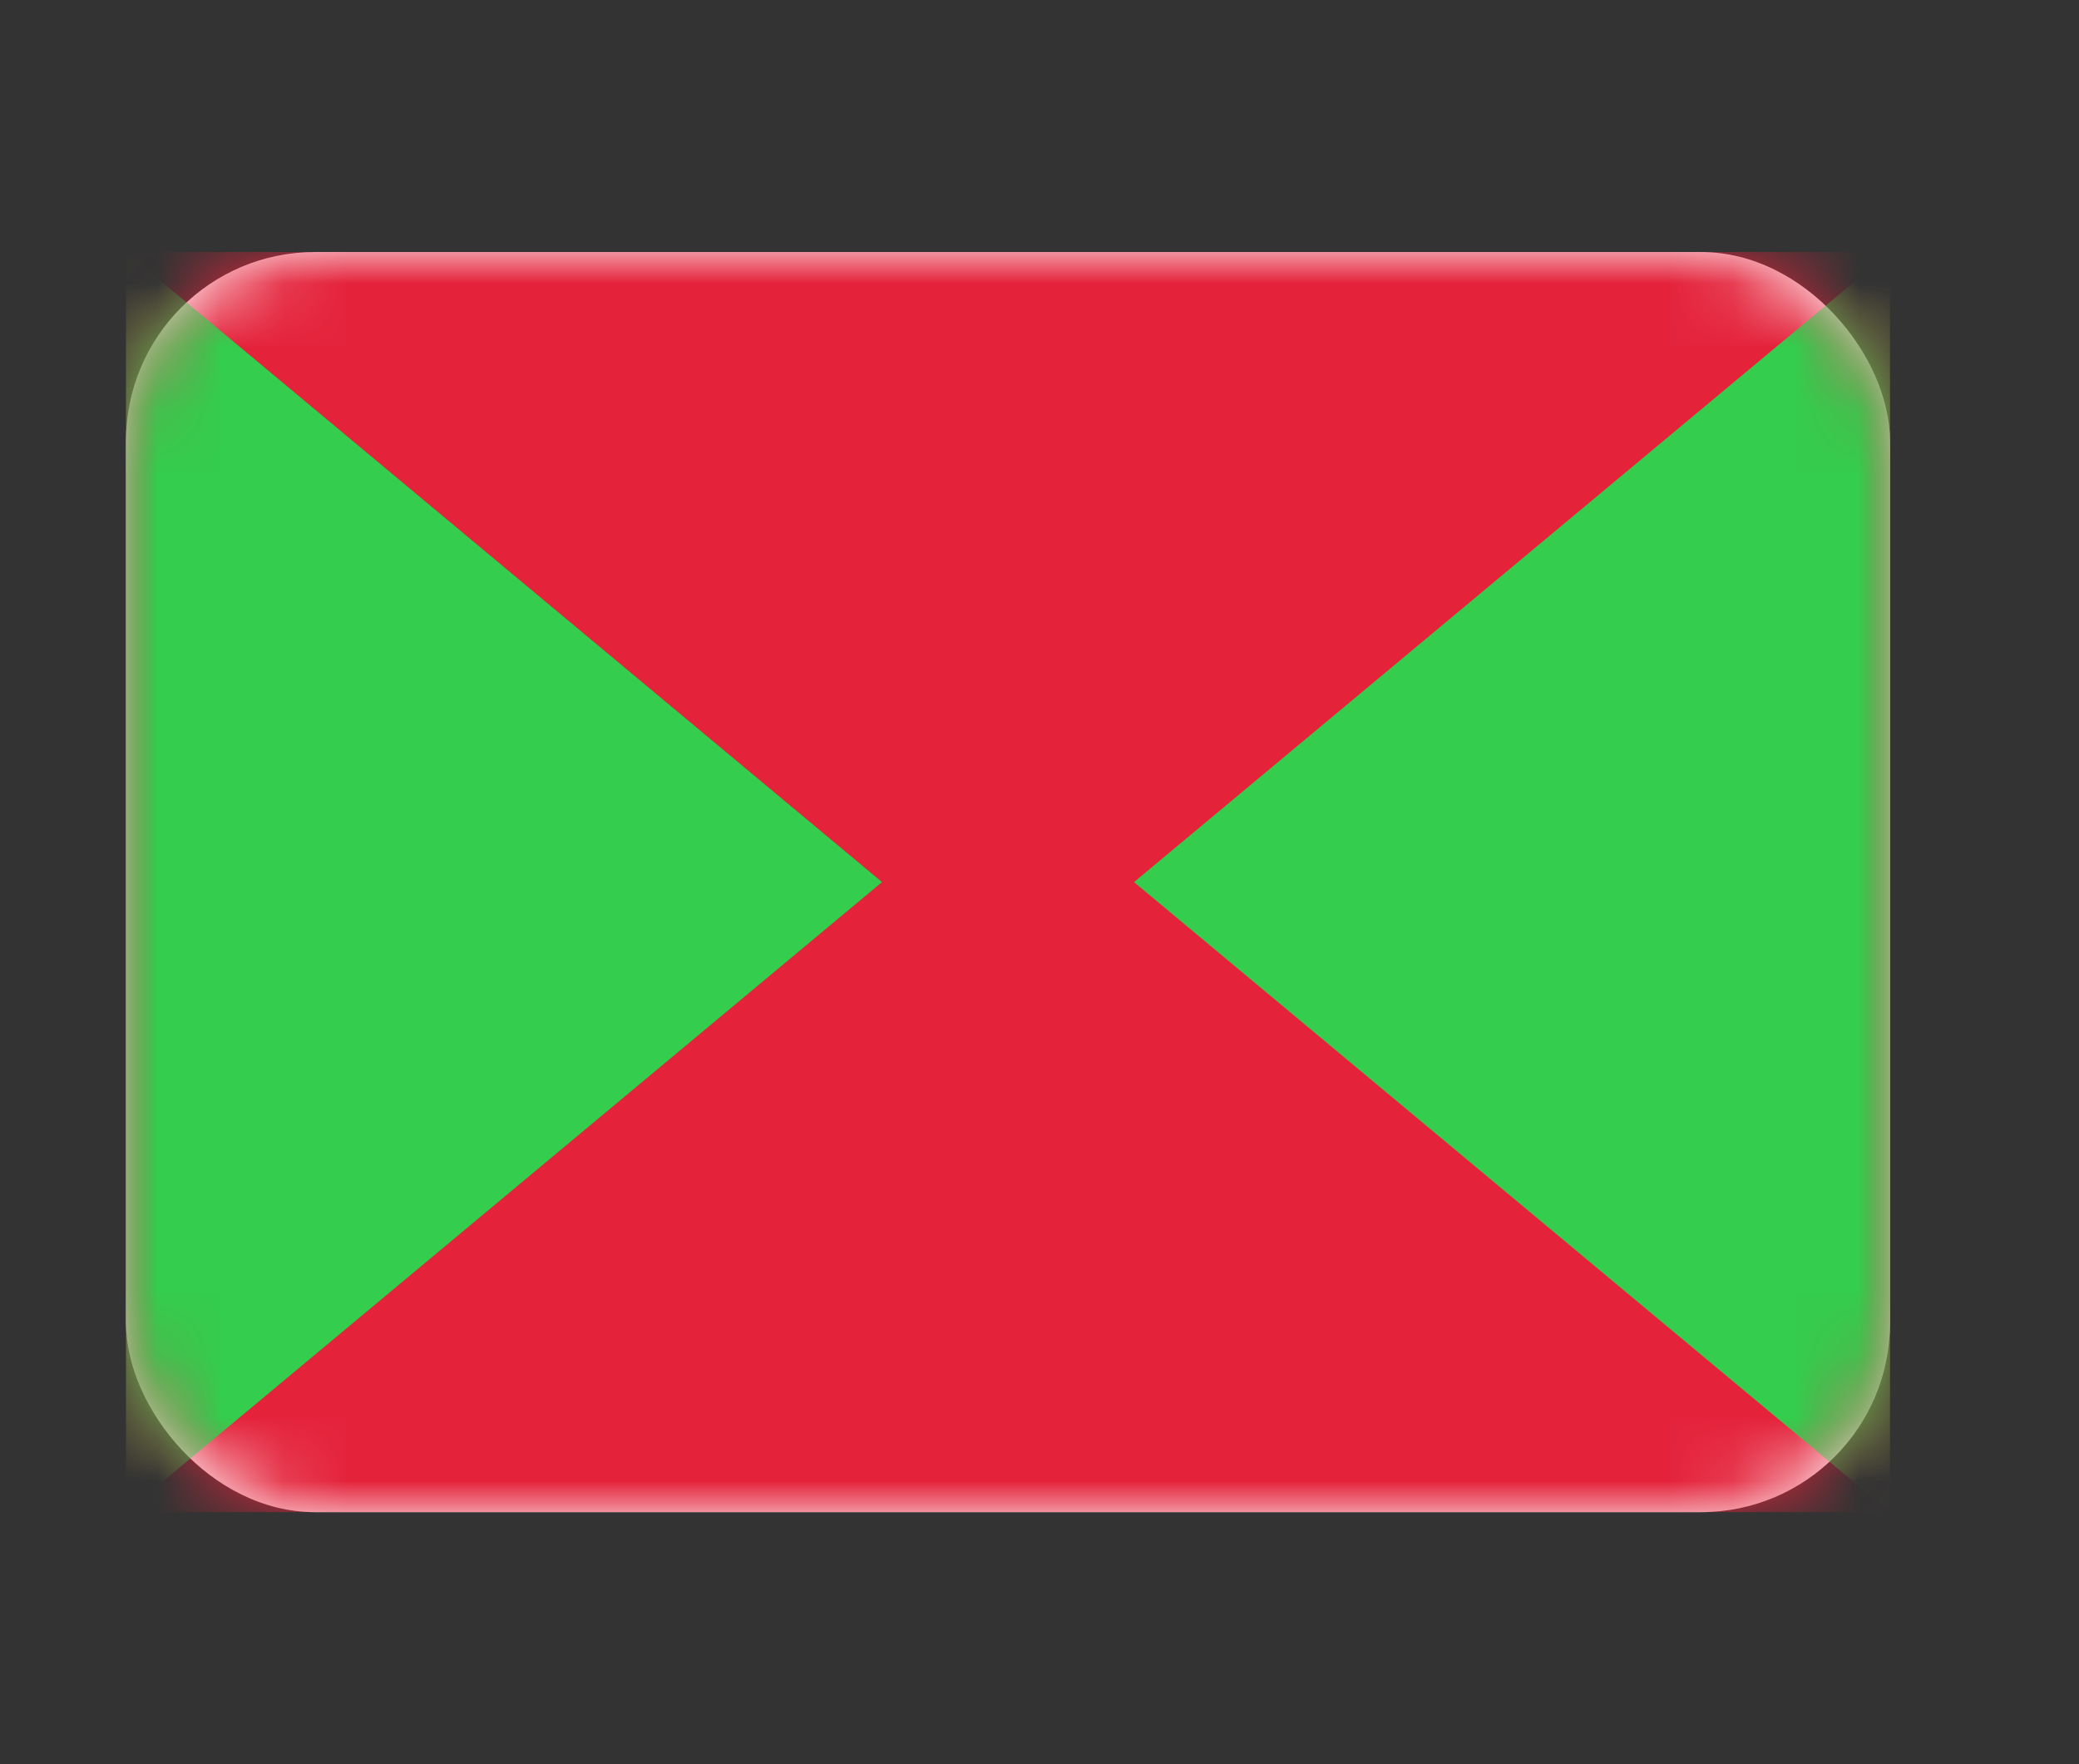 <svg width="33" height="28" viewBox="0 0 33 28" fill="none" xmlns="http://www.w3.org/2000/svg" xmlns:xlink="http://www.w3.org/1999/xlink">
	<rect x="0" y="0" width="33" height="28" fill="#333333" stroke="none"/>
	<desc>
			Created with Pixso.
	</desc>
	<defs/>
	<rect id="Burundi" width="28" height="28" transform="translate(2 0)" fill="#FFFFFF" fill-opacity="0"/>
	<rect id="Mask" x="2" y="4" rx="3" width="28" height="20" fill="#FFFFFF" fill-opacity="1"/>
	<rect id="Mask" x="2" y="4" rx="3" width="28" height="20" stroke="#979797" stroke-opacity="0" stroke-width="0"/>
	<mask id="mask17_6015" mask-type="alpha" maskUnits="userSpaceOnUse" x="2" y="4" width="28" height="20">
		<rect id="Mask" x="2" y="4" rx="3" width="28" height="20" fill="#FFFFFF" fill-opacity="1"/>
		<rect id="Mask" x="2" y="4" rx="3" width="28" height="20" stroke="#979797" stroke-opacity="0" stroke-width="0"/>
	</mask>
	<g mask="url(#mask17_6015)">
		<rect id="Mask Copy" x="2" y="4" width="28" height="20" fill="#E4233B" fill-opacity="1"/>
		<rect id="Mask Copy" x="2" y="4" width="28" height="20" stroke="#979797" stroke-opacity="0" stroke-width="0"/>
	</g>
	<g mask="url(#mask17_6015)">
		<path id="Rectangle 253" d="M2 4L14 14L2 24L2 4Z" fill="#34CD4E" fill-opacity="1" fill-rule="evenodd"/>
		<path id="Rectangle 253" d="M14 14L2 24L2 4L14 14Z" stroke="#979797" stroke-opacity="0" stroke-width="0"/>
	</g>
	<g mask="url(#mask17_6015)">
		<path id="Rectangle 253" d="M30 4L18 14L30 24L30 4Z" fill="#34CD4E" fill-opacity="1" fill-rule="evenodd"/>
		<path id="Rectangle 253" d="M18 14L30 24L30 4L18 14Z" stroke="#979797" stroke-opacity="0" stroke-width="0"/>
	</g>
	<g mask="url(#mask17_6015)">
		<mask id="mask_17_6019" fill="white">
			<path id="Rectangle 2" d="M18.962 10.394C18.156 9.731 17.125 9.333 16 9.333C14.875 9.333 13.844 9.731 13.038 10.394L0.718 2.084L-0.774 4.294L11.546 12.604C11.408 13.045 11.333 13.514 11.333 14C11.333 14.486 11.408 14.955 11.546 15.396L-0.774 23.706L0.718 25.916L13.038 17.606C13.844 18.269 14.875 18.667 16 18.667C17.125 18.667 18.156 18.269 18.962 17.606L31.282 25.916L32.774 23.706L20.454 15.396C20.592 14.955 20.667 14.486 20.667 14C20.667 13.514 20.592 13.045 20.454 12.604L32.774 4.294L31.282 2.084L18.962 10.394Z" clip-rule="evenodd" fill="" fill-opacity="1" fill-rule="evenodd"/>
		</mask>
		<path id="Rectangle 2" d="M18.962 10.394C18.156 9.731 17.125 9.333 16 9.333C14.875 9.333 13.844 9.731 13.038 10.394L0.718 2.084L-0.774 4.294L11.546 12.604C11.408 13.045 11.333 13.514 11.333 14C11.333 14.486 11.408 14.955 11.546 15.396L-0.774 23.706L0.718 25.916L13.038 17.606C13.844 18.269 14.875 18.667 16 18.667C17.125 18.667 18.156 18.269 18.962 17.606L31.282 25.916L32.774 23.706L20.454 15.396C20.592 14.955 20.667 14.486 20.667 14C20.667 13.514 20.592 13.045 20.454 12.604L32.774 4.294L31.282 2.084L18.962 10.394Z" clip-rule="evenodd" fill="#FFFFFF" fill-opacity="1" fill-rule="evenodd" mask="url(#mask_17_6019)"/>
		<path id="Rectangle 2" d="" fill="#979797" fill-opacity="0" fill-rule="nonzero"/>
	</g>
	<g mask="url(#mask17_6015)">
		<mask id="mask_17_6023" fill="white">
			<path id="Star 2" d="M15.057 12.943L16 12.667L16.943 12.943L16.667 12L16.943 11.057L16 11.333L15.057 11.057L15.333 12L15.057 12.943ZM14 16L13.057 16.276L13.333 15.333L13.057 14.391L14 14.667L14.943 14.391L14.667 15.333L14.943 16.276L14 16ZM17.057 16.276L18 16L18.943 16.276L18.667 15.333L18.943 14.391L18 14.667L17.057 14.391L17.333 15.333L17.057 16.276Z" clip-rule="evenodd" fill="" fill-opacity="1" fill-rule="evenodd"/>
		</mask>
		<path id="Star 2" d="M15.057 12.943L16 12.667L16.943 12.943L16.667 12L16.943 11.057L16 11.333L15.057 11.057L15.333 12L15.057 12.943ZM14 16L13.057 16.276L13.333 15.333L13.057 14.391L14 14.667L14.943 14.391L14.667 15.333L14.943 16.276L14 16ZM17.057 16.276L18 16L18.943 16.276L18.667 15.333L18.943 14.391L18 14.667L17.057 14.391L17.333 15.333L17.057 16.276Z" clip-rule="evenodd" fill="#DF2239" fill-opacity="1" fill-rule="evenodd" mask="url(#mask_17_6023)"/>
		<path id="Star 2" d="" fill="#979797" fill-opacity="0" fill-rule="nonzero"/>
	</g>
</svg>
